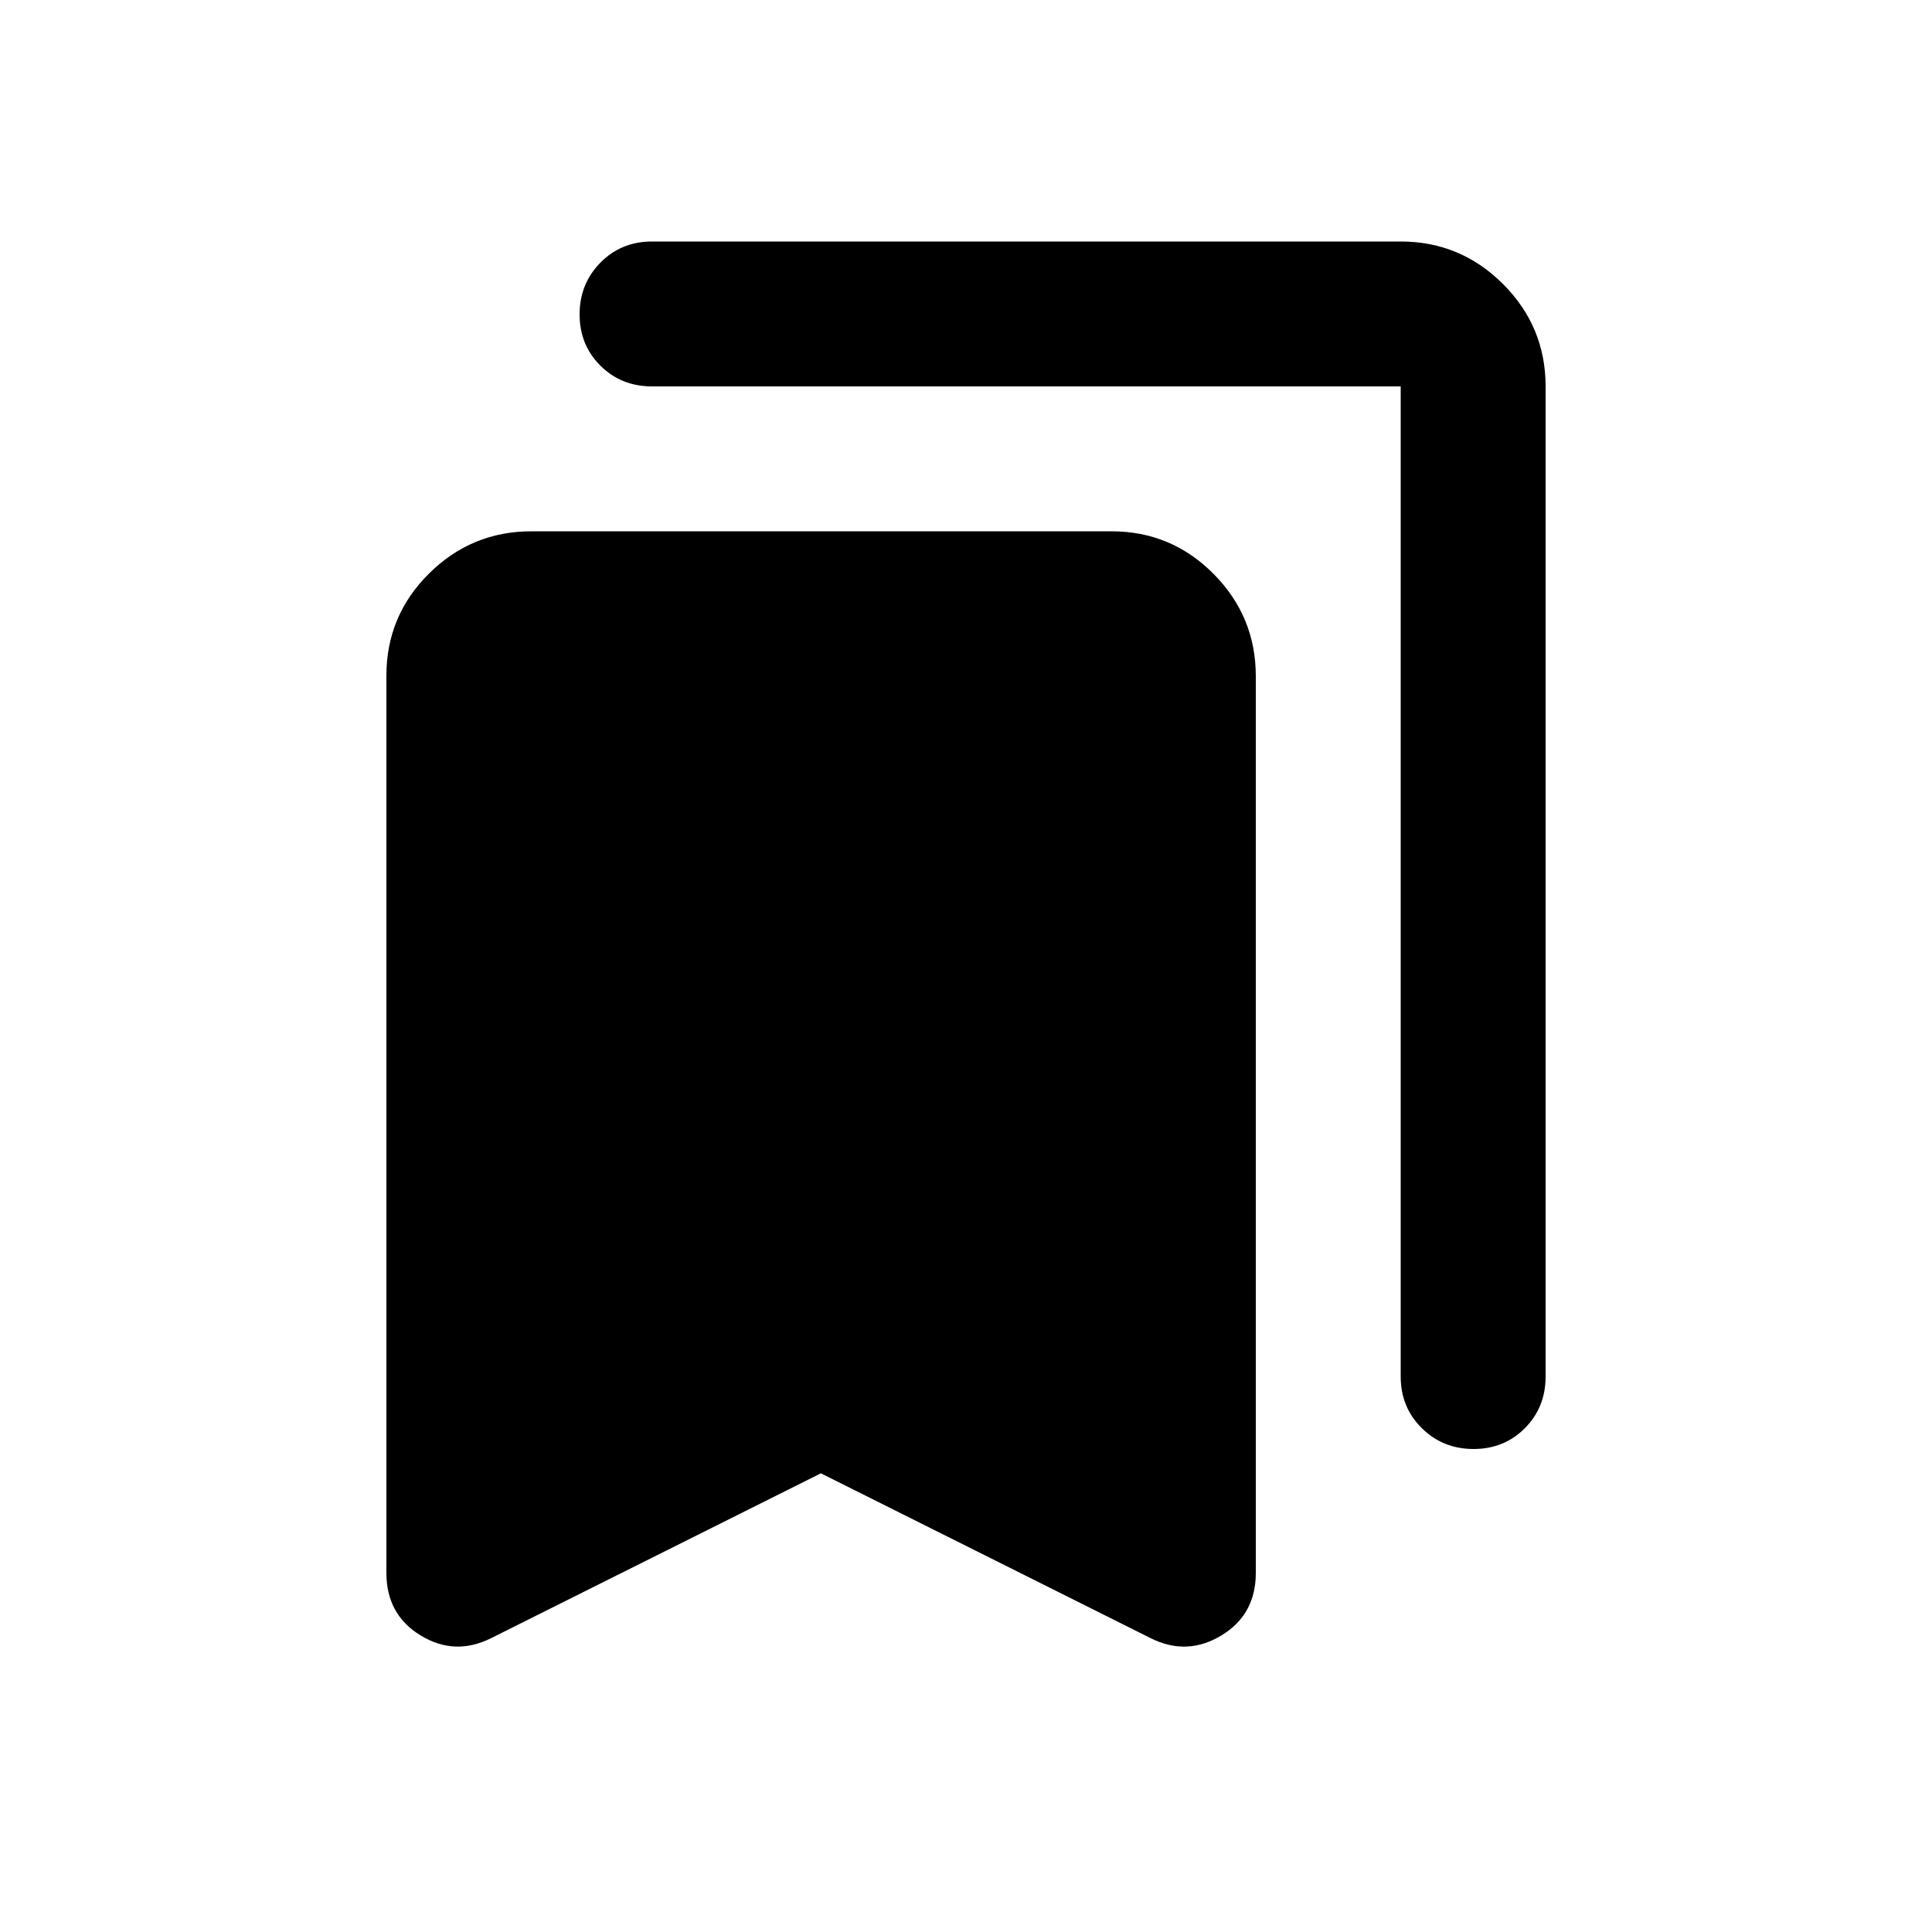 <svg xmlns="http://www.w3.org/2000/svg" height="20" viewBox="0 -960 960 960" width="20"><path d="M407.89-227.92 244.01-146Q226-137 209-147.36q-17-10.36-17-31.07v-445.85Q192-654 213.17-675q21.16-21 50.89-21h288.22Q582-696 603-674.85T624-624v445.59q0 20.71-17.11 31.06Q589.78-137 571.77-146l-163.88-81.92ZM732.21-240q-15.21 0-25.71-10.35T696-276v-492H324q-15.3 0-25.65-10.29Q288-788.58 288-803.79t10.35-25.71Q308.7-840 324-840h372q29.7 0 50.85 21.15Q768-797.7 768-768v492q0 15.3-10.29 25.65Q747.42-240 732.21-240Z"/></svg>